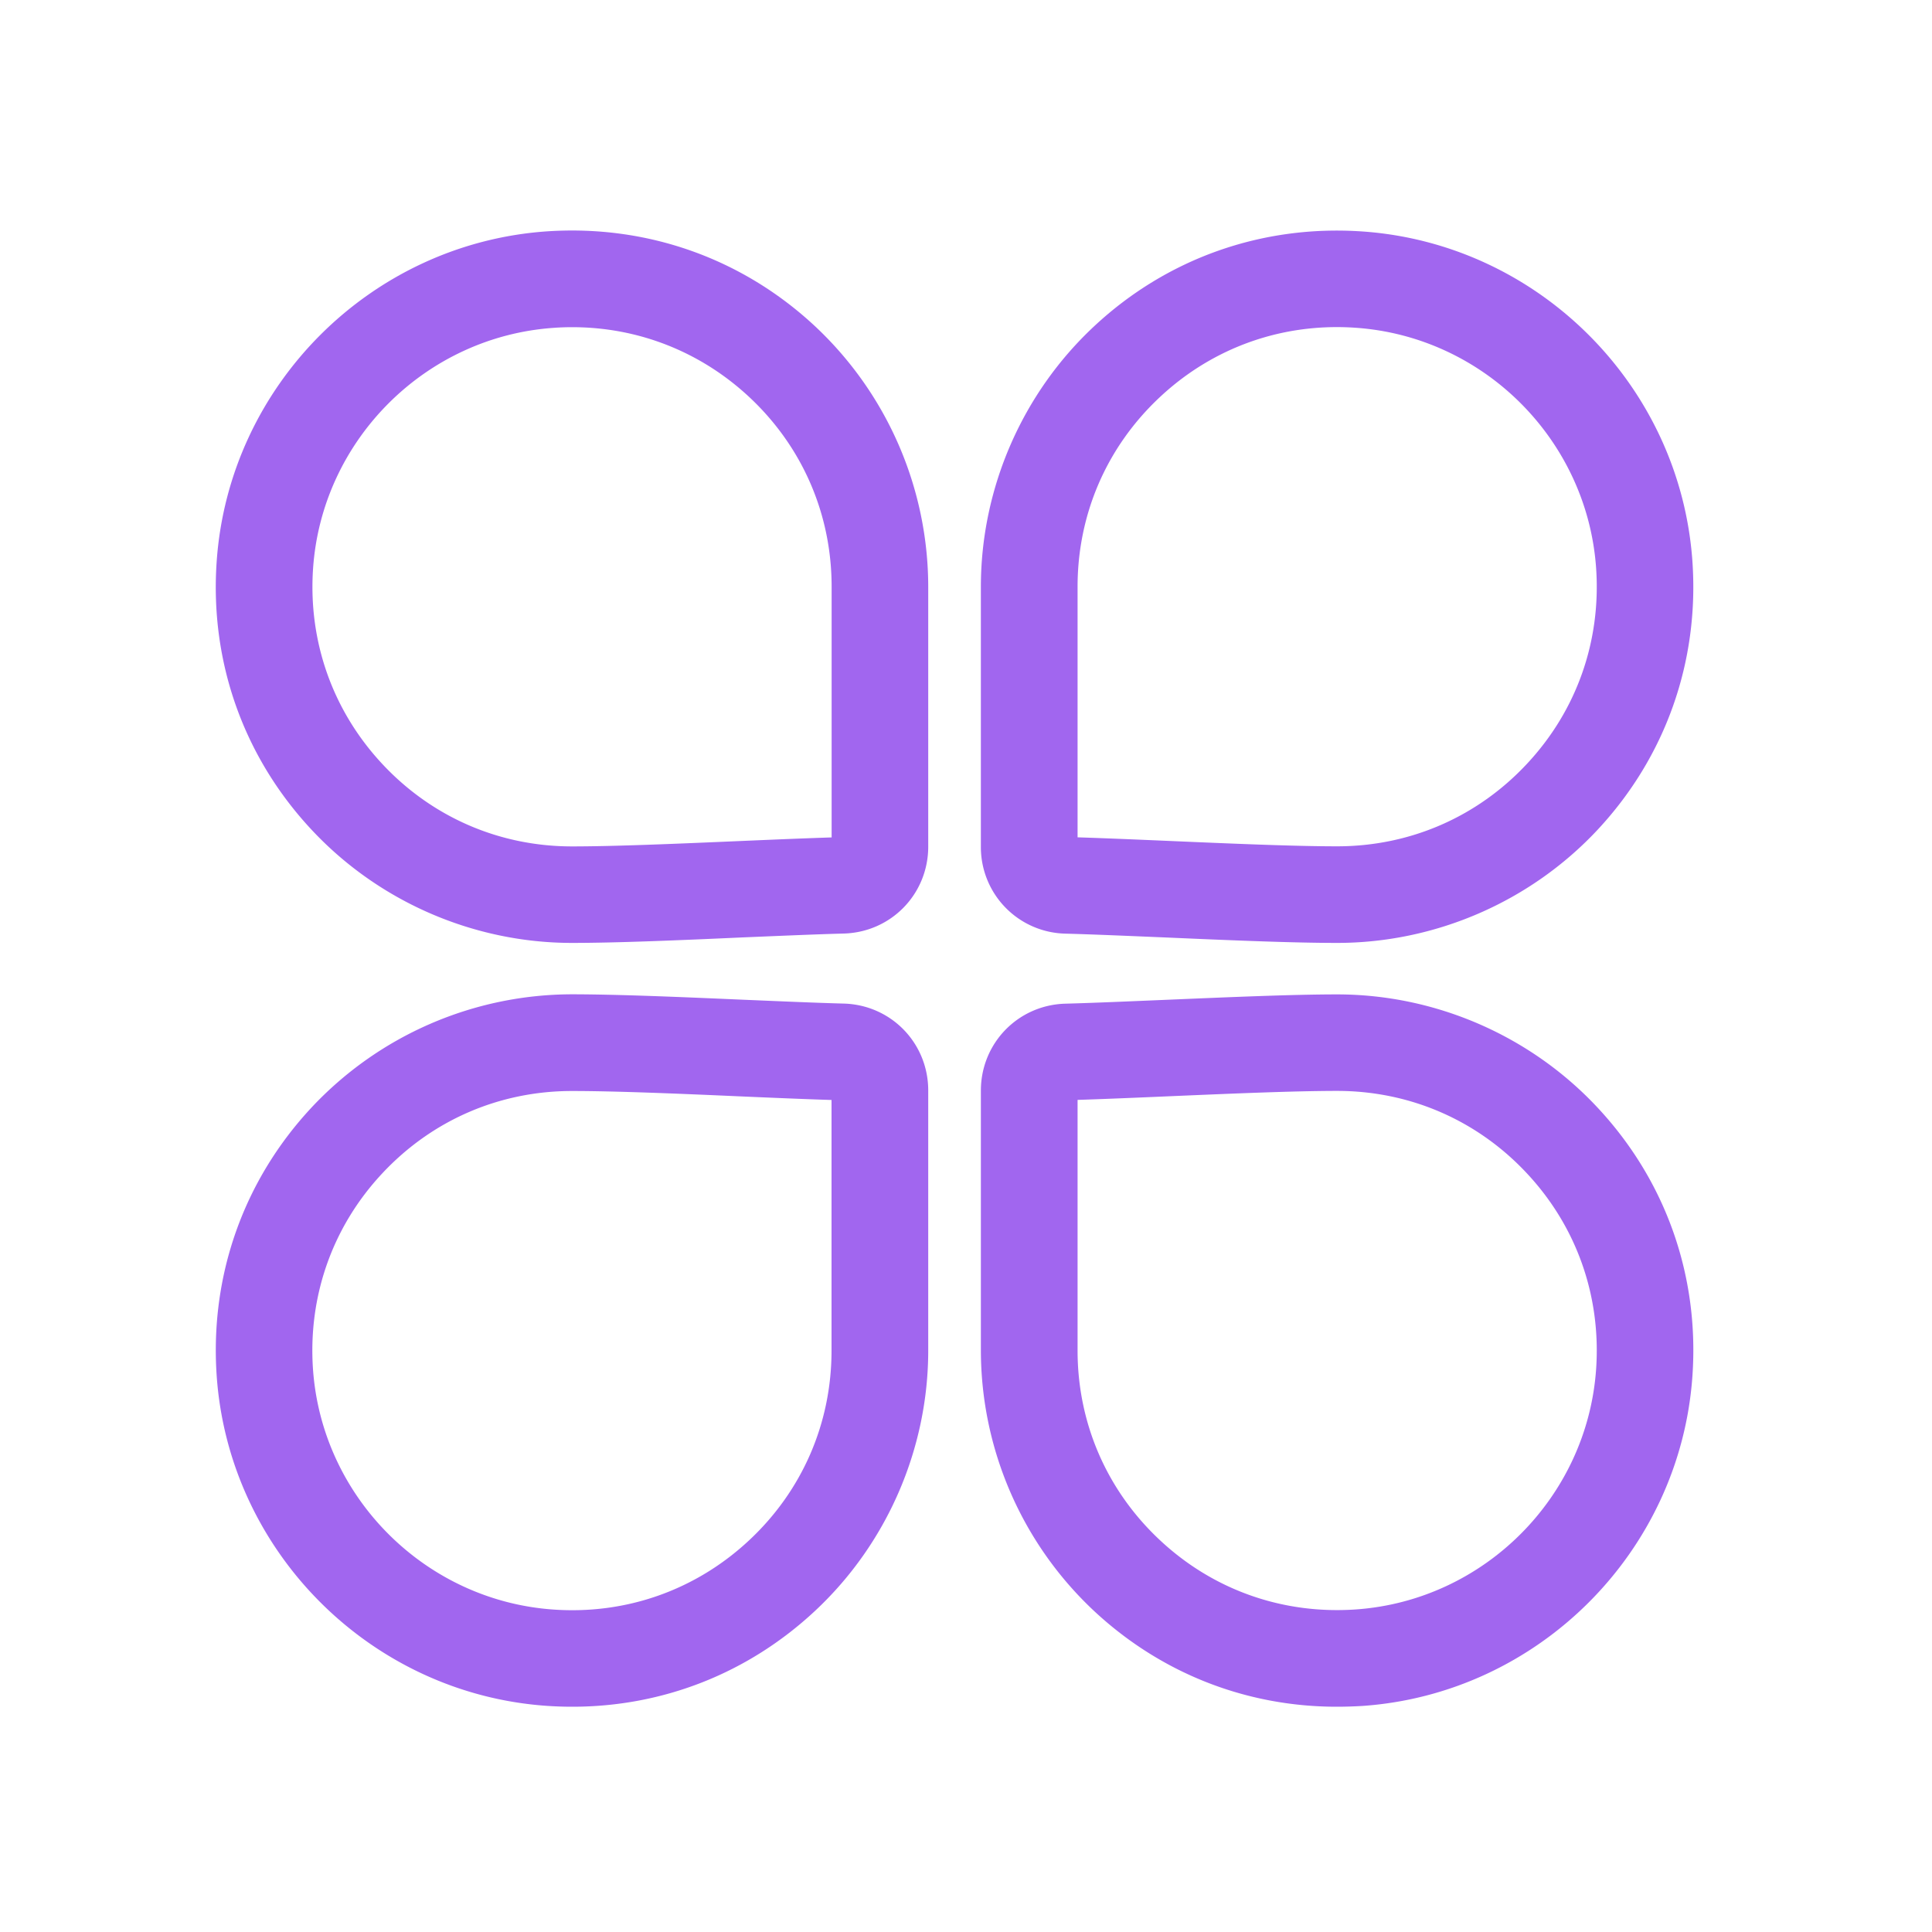 <svg t="1625814738013" class="icon" viewBox="0 0 1024 1024" version="1.1" xmlns="http://www.w3.org/2000/svg" p-id="2666" width="512" height="512"><path d="M303.155 499.763c-52.122 0-102.451-21.862-138.035-60.006-36.096-38.656-53.965-89.139-50.278-142.131 6.451-93.338 81.664-168.55 175.002-175.002 52.992-3.584 103.475 14.234 142.131 50.278a189.43 189.43 0 0 1 60.006 138.035v137.779c0 25.139-19.661 45.363-44.749 46.08-15.309 0.41-33.894 1.229-53.606 2.048-32.768 1.485-66.611 2.918-90.47 2.918z m0.102-326.349c-3.277 0-6.554 0.102-9.882 0.358-67.942 4.71-122.726 59.494-127.437 127.437-2.662 38.656 10.342 75.469 36.659 103.68 26.317 28.211 62.054 43.725 100.608 43.725 22.733 0 56.064-1.434 88.269-2.816 17.818-0.768 34.714-1.485 49.306-1.946V310.989c0-38.554-15.514-74.291-43.725-100.608-25.805-24.013-58.778-36.966-93.798-36.966zM303.36 904.602c-4.506 0-9.011-0.154-13.517-0.461-93.338-6.451-168.55-81.664-175.002-175.002-3.635-52.992 14.234-103.475 50.278-142.131a189.43 189.43 0 0 1 138.035-60.006c23.859 0 57.805 1.434 90.624 2.867 19.61 0.819 38.195 1.638 53.453 2.048 25.088 0.717 44.749 20.941 44.749 46.08v137.779c0 52.122-21.862 102.451-60.006 138.035-35.379 33.024-80.589 50.79-128.614 50.79z m-0.205-326.349c-38.554 0-74.291 15.514-100.608 43.725-26.317 28.16-39.322 64.973-36.659 103.68 4.71 67.942 59.494 122.726 127.437 127.437 38.656 2.714 75.469-10.342 103.68-36.659 28.211-26.317 43.725-62.054 43.725-100.608v-132.813c-14.541-0.461-31.437-1.178-49.152-1.946-32.256-1.434-65.638-2.816-88.422-2.816zM708.71 499.763c-23.859 0-57.702-1.434-90.47-2.867-19.712-0.819-38.298-1.638-53.606-2.048a45.844 45.844 0 0 1-44.749-46.08V310.989c0-52.122 21.862-102.451 60.006-138.035 38.656-36.096 89.19-53.914 142.131-50.278 93.338 6.451 168.55 81.664 175.002 175.002 3.635 52.992-14.234 103.475-50.278 142.131-35.584 38.093-85.914 59.955-138.035 59.955z m-137.574-55.962c14.592 0.461 31.539 1.178 49.306 1.946 32.205 1.382 65.536 2.816 88.269 2.816 38.554 0 74.291-15.514 100.608-43.725 26.317-28.16 39.322-64.973 36.659-103.68-4.71-67.942-59.443-122.726-127.437-127.437-38.656-2.714-75.52 10.342-103.68 36.659-28.211 26.317-43.725 62.054-43.725 100.608v132.813zM708.506 904.602c-48.026 0-93.235-17.766-128.614-50.739a189.43 189.43 0 0 1-60.006-138.035V578.048c0-25.088 19.661-45.363 44.749-46.08 15.258-0.41 33.792-1.229 53.453-2.048 32.819-1.382 66.714-2.867 90.624-2.867 52.122 0 102.451 21.862 138.035 60.006 36.096 38.656 53.965 89.139 50.278 142.131-6.451 93.338-81.664 168.55-175.002 175.002-4.506 0.256-9.011 0.41-13.517 0.41z m-137.37-321.638v132.813c0 38.554 15.514 74.291 43.725 100.608 28.16 26.317 64.973 39.322 103.68 36.659 67.942-4.71 122.726-59.443 127.437-127.437 2.662-38.656-10.342-75.52-36.659-103.68-26.317-28.211-62.054-43.725-100.608-43.725-22.784 0-56.166 1.434-88.422 2.816-17.766 0.768-34.611 1.485-49.152 1.946z" fill="#a166ef" p-id="2667"></path></svg>
